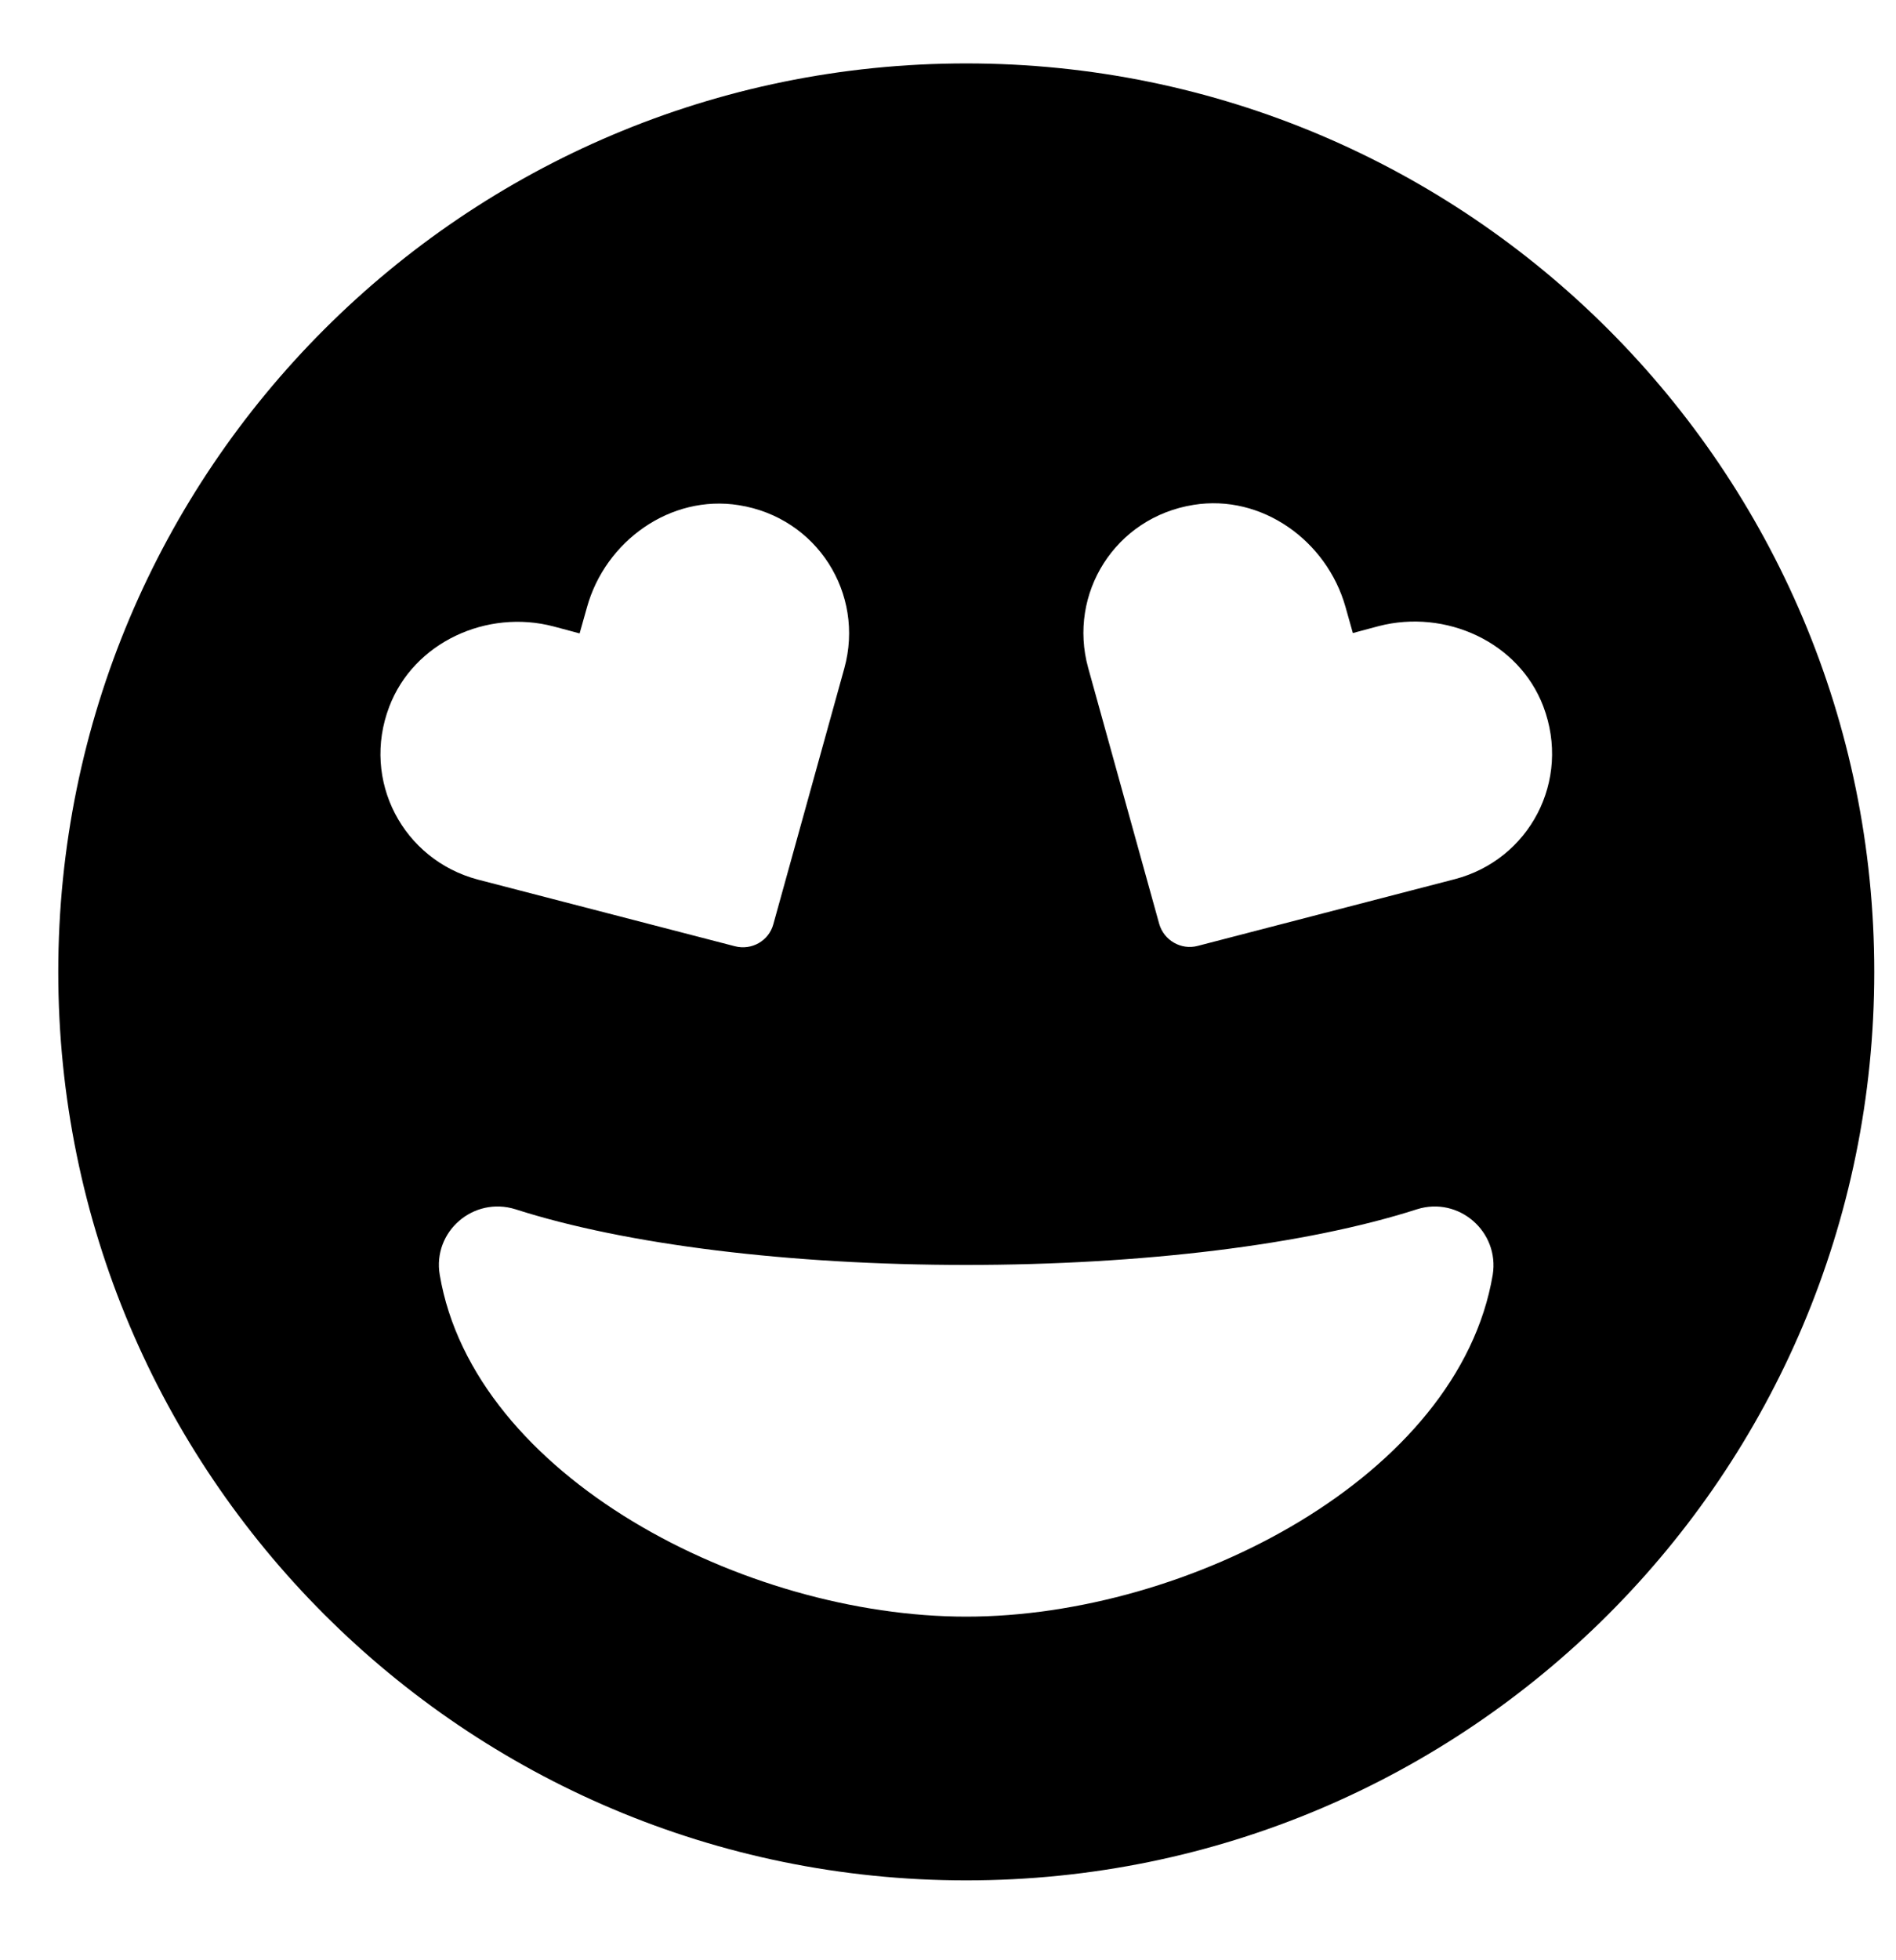 <svg width="30" height="31" viewBox="0 0 30 31" fill="none" xmlns="http://www.w3.org/2000/svg">
<g clip-path="url(#clip0_201_5181)">
<path d="M15.289 1.003C7.352 1.003 0.922 7.433 0.922 15.37C0.922 23.306 7.352 29.737 15.289 29.737C23.225 29.737 29.656 23.306 29.656 15.37C29.656 7.433 23.225 1.003 15.289 1.003ZM6.159 11.176C6.547 10.156 7.705 9.629 8.76 9.907L9.171 10.017L9.287 9.606C9.577 8.557 10.608 7.816 11.691 7.989C12.931 8.186 13.684 9.391 13.36 10.567L12.236 14.617C12.166 14.877 11.894 15.034 11.627 14.964L7.561 13.91C6.379 13.597 5.713 12.346 6.159 11.176ZM15.289 25.566C11.778 25.566 7.497 23.347 6.958 20.161C6.842 19.477 7.491 18.915 8.157 19.124C9.907 19.686 12.508 20.004 15.289 20.004C18.069 20.004 20.671 19.686 22.42 19.124C23.08 18.915 23.729 19.477 23.619 20.161C23.08 23.347 18.799 25.566 15.289 25.566ZM23.017 13.904L18.95 14.959C18.689 15.028 18.417 14.872 18.342 14.611L17.218 10.562C16.893 9.386 17.646 8.181 18.886 7.984C19.964 7.81 20.995 8.551 21.29 9.6L21.406 10.011L21.817 9.901C22.872 9.629 24.03 10.15 24.419 11.17C24.865 12.346 24.198 13.597 23.017 13.904Z" fill="black"/>
</g>
<defs>
<clipPath id="clip0_201_5181">
<rect width="28.734" height="29.661" fill="white" transform="translate(0.922 0.54)"/>
</clipPath>
</defs>
</svg>
